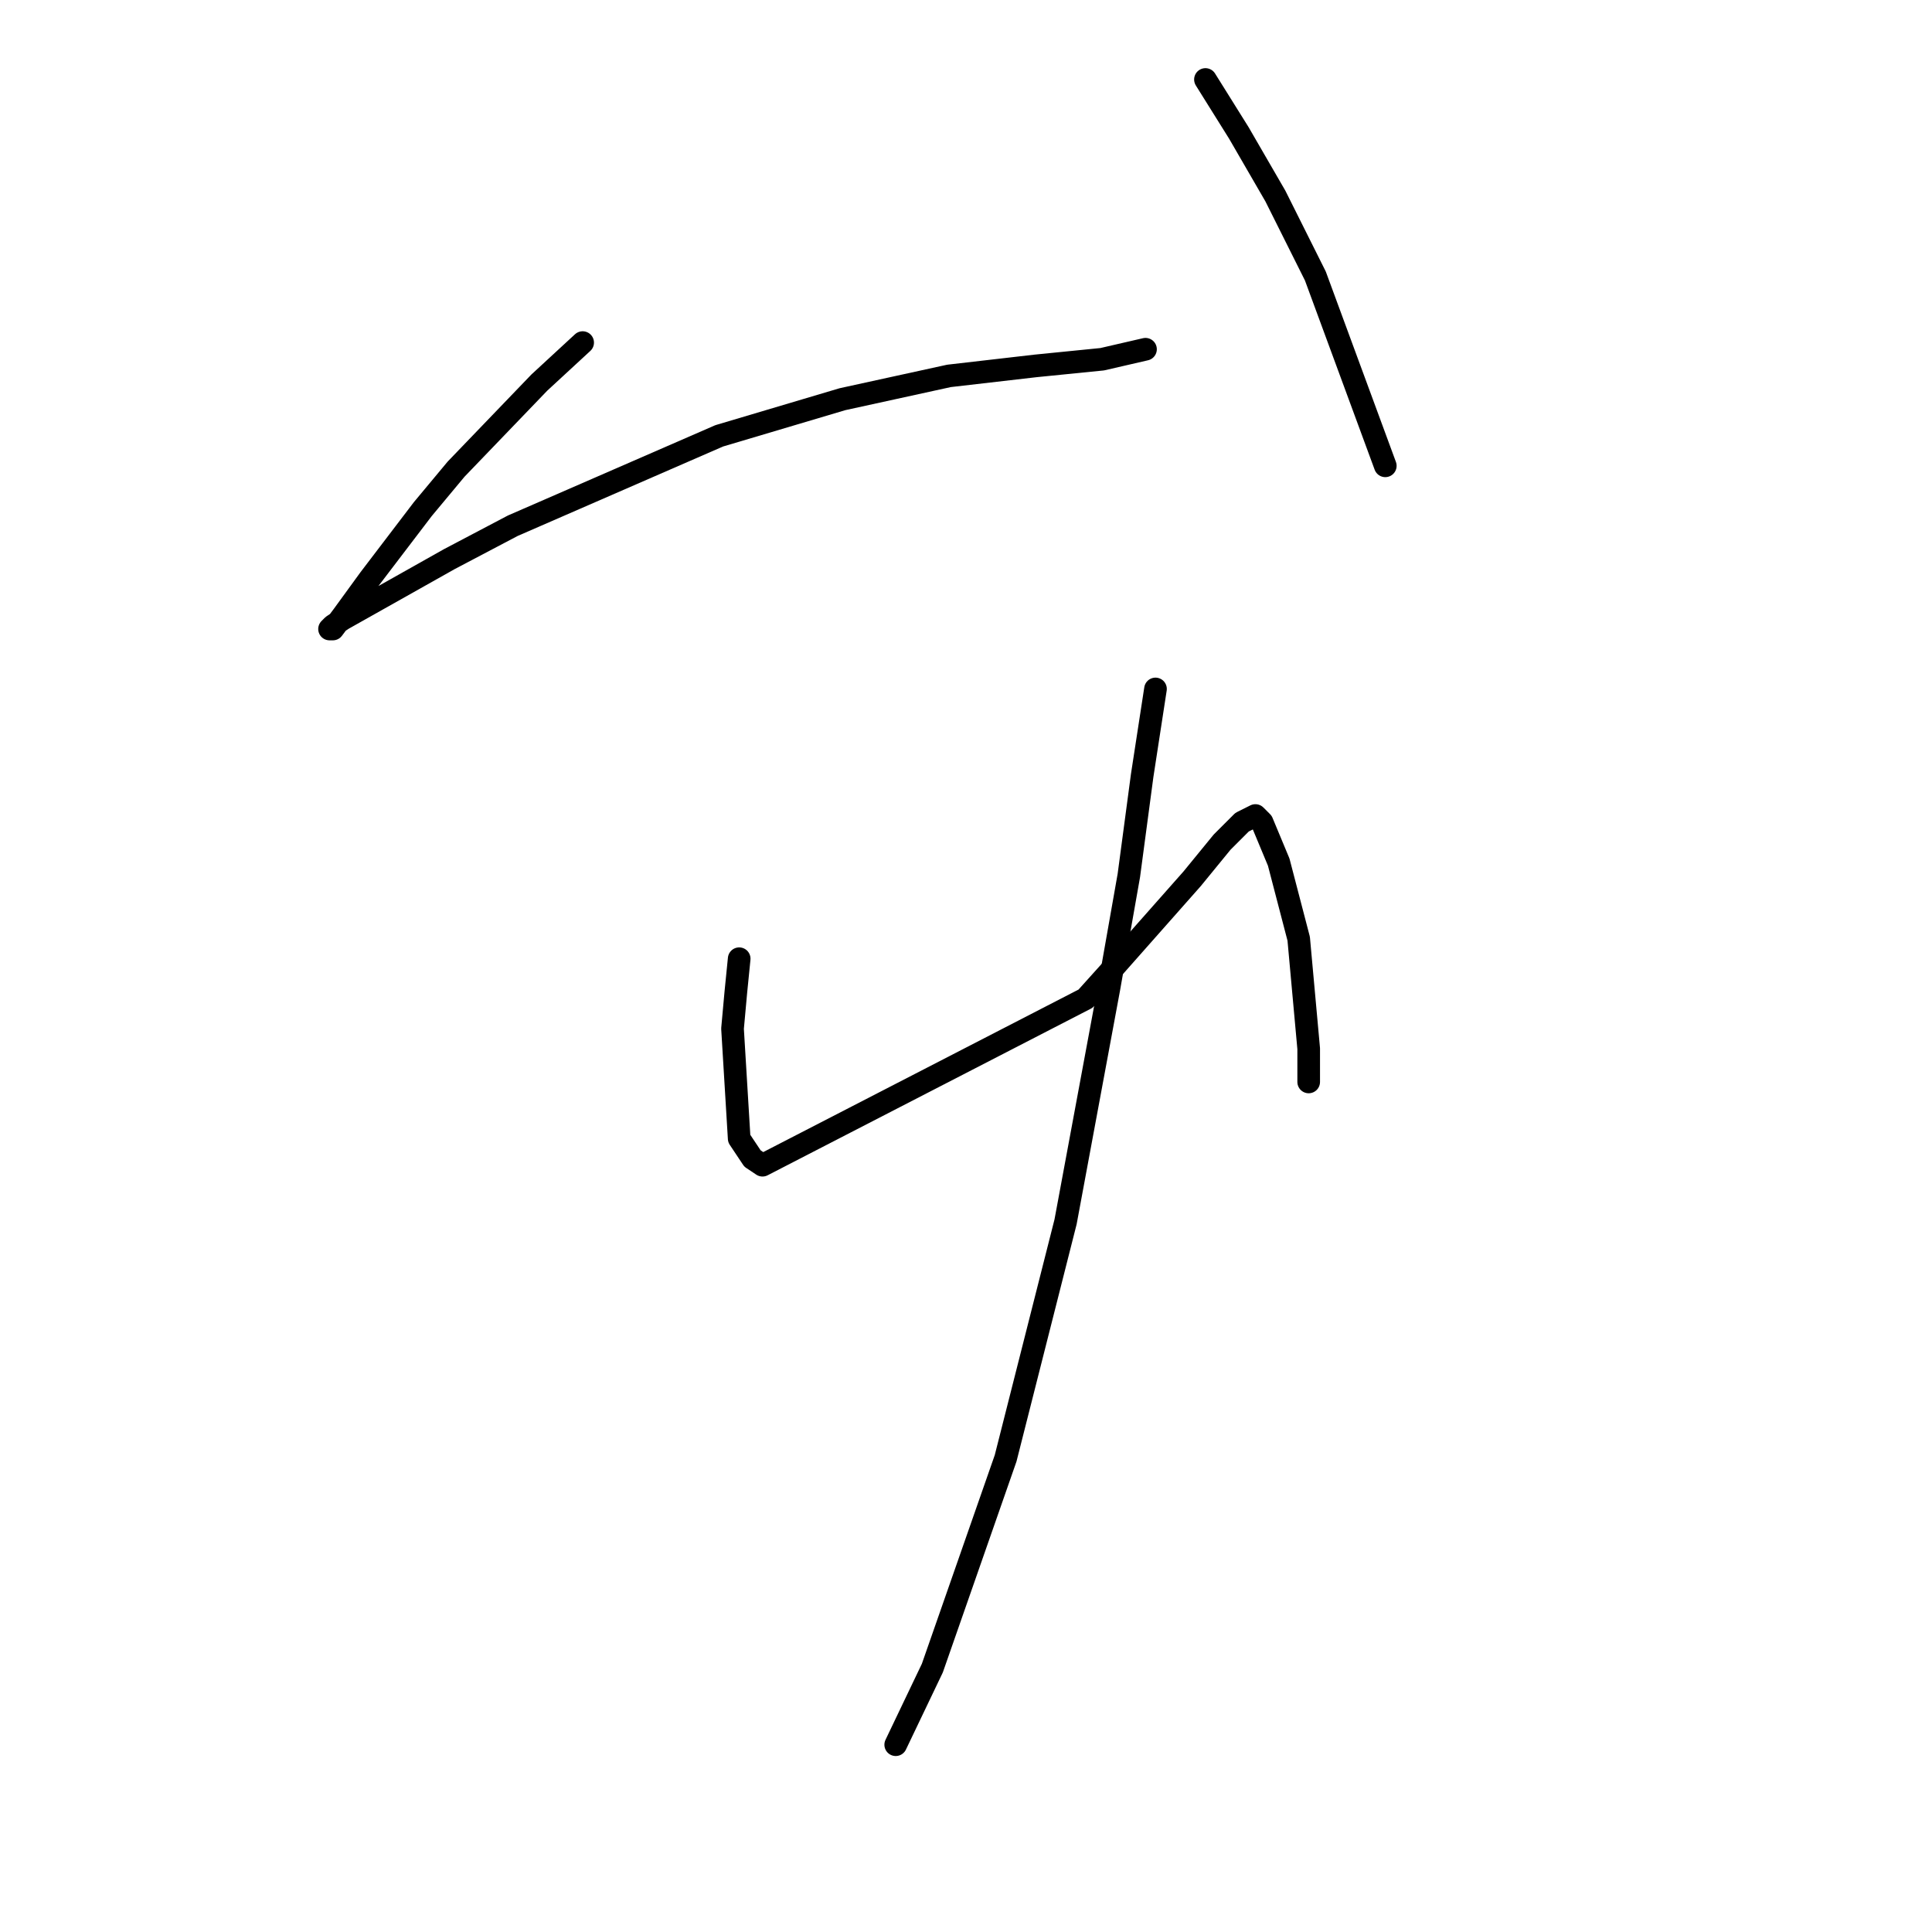 <?xml version="1.0" standalone="no"?>
    <svg width="256" height="256" xmlns="http://www.w3.org/2000/svg" version="1.1">
    <polyline stroke="black" stroke-width="3" stroke-linecap="round" fill="transparent" stroke-linejoin="round" points="77.205 45.395 71.468 50.69 60.436 62.164 56.023 67.46 48.962 76.727 45.432 81.581 44.108 83.347 43.666 83.347 44.108 82.905 45.432 82.023 59.553 74.079 67.938 69.666 95.298 57.751 111.626 52.897 125.748 49.808 137.222 48.484 146.048 47.601 151.785 46.277 151.785 46.277 " />
        <polyline stroke="black" stroke-width="3" stroke-linecap="round" fill="transparent" stroke-linejoin="round" points="159.728 10.532 164.141 17.593 168.995 25.978 174.291 36.569 183.558 61.723 183.558 61.723 " />
        <polyline stroke="black" stroke-width="3" stroke-linecap="round" fill="transparent" stroke-linejoin="round" points="97.946 127.035 97.505 131.448 97.063 136.302 97.946 150.865 99.711 153.513 101.035 154.396 143.841 132.331 147.813 127.918 157.963 116.444 161.934 111.59 164.582 108.942 166.347 108.059 167.23 108.942 169.436 114.237 172.084 124.387 173.408 138.95 173.408 143.363 173.408 143.363 " />
        <polyline stroke="black" stroke-width="3" stroke-linecap="round" fill="transparent" stroke-linejoin="round" points="153.108 91.29 151.343 102.764 149.578 116.003 146.93 131.007 141.193 161.898 133.25 193.23 123.541 221.032 118.687 231.182 118.687 231.182 " />
        </svg>
